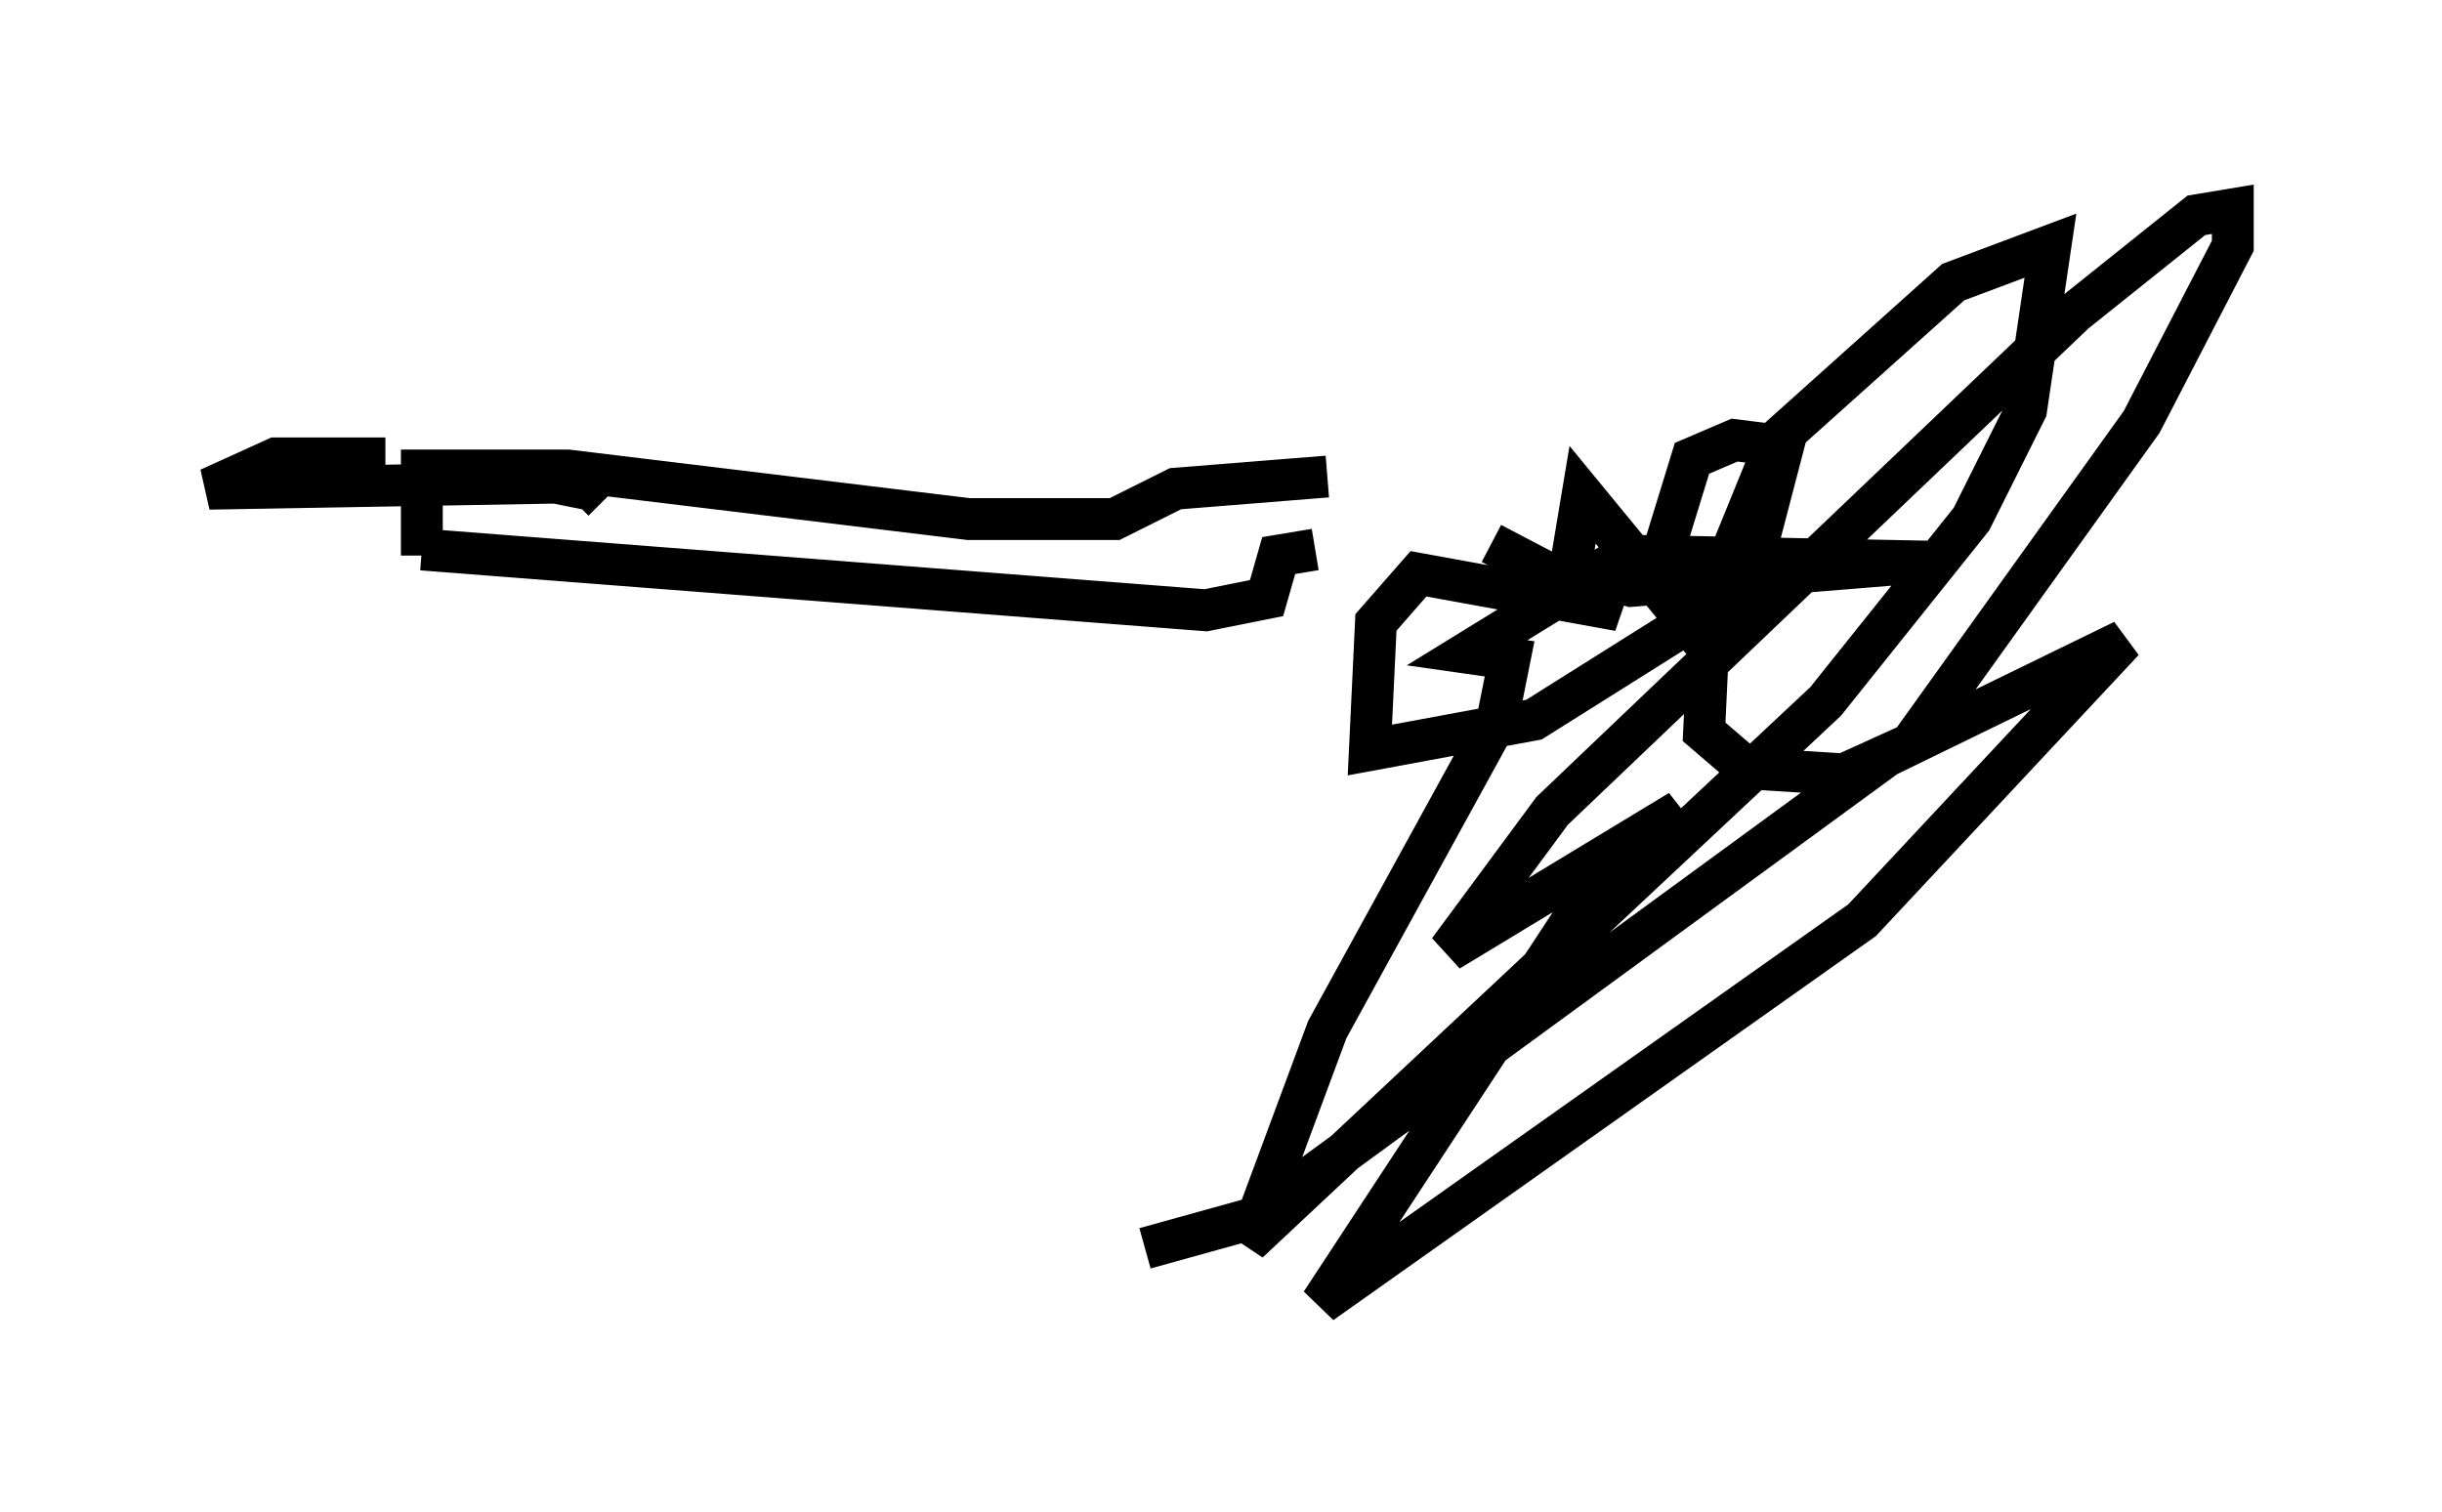 <?xml version="1.0" encoding="utf-8" ?>
<svg baseProfile="full" height="36.145" version="1.1" width="58.369" xmlns="http://www.w3.org/2000/svg" xmlns:ev="http://www.w3.org/2001/xml-events" xmlns:xlink="http://www.w3.org/1999/xlink"><defs /><rect fill="white" height="36.145" width="58.369" x="0" y="0" /><path d="M33.179, 12.263 m-1.453, -0.872 l-3.631, 0.291 -1.453, 0.726 l-3.486, 0.0 -9.587, -1.162 l-3.486, 0.0 0.0, 2.034 m0.0, -0.145 l18.737, 1.453 1.453, -0.291 l0.291, -1.017 0.872, -0.145 m4.212, -0.145 l3.05, 1.598 -4.793, -0.872 l-1.017, 1.162 -0.145, 3.05 l3.922, -0.726 5.084, -3.196 l0.872, -3.341 -1.162, -0.145 l-1.017, 0.436 -0.581, 1.888 l1.307, 3.05 -3.341, -4.067 l-0.291, 1.743 1.453, 0.436 l7.117, -0.581 -7.263, -0.145 l-3.777, 2.324 1.017, 0.145 l-0.291, 1.453 -4.067, 7.408 l-1.888, 5.084 13.799, -12.927 l3.486, -4.358 1.307, -2.615 l0.581, -3.922 -2.324, 0.872 l-4.212, 3.777 -1.598, 3.922 l-0.145, 3.05 1.017, 0.872 l2.324, 0.145 1.598, -0.726 l5.52, -7.698 2.179, -4.212 l0.0, -0.872 -0.872, 0.145 l-2.905, 2.324 -12.492, 11.911 l-2.469, 3.341 5.52, -3.341 l-2.469, 2.469 -6.101, 9.296 l12.927, -9.151 6.246, -6.682 l-5.665, 2.76 -15.106, 11.039 l-2.615, 0.726 m-18.156, -18.883 l-2.615, 0.0 -1.598, 0.726 l8.279, -0.145 0.726, 0.145 l-0.291, 0.291 " fill="none" stroke="black" stroke-width="1" /></svg>
